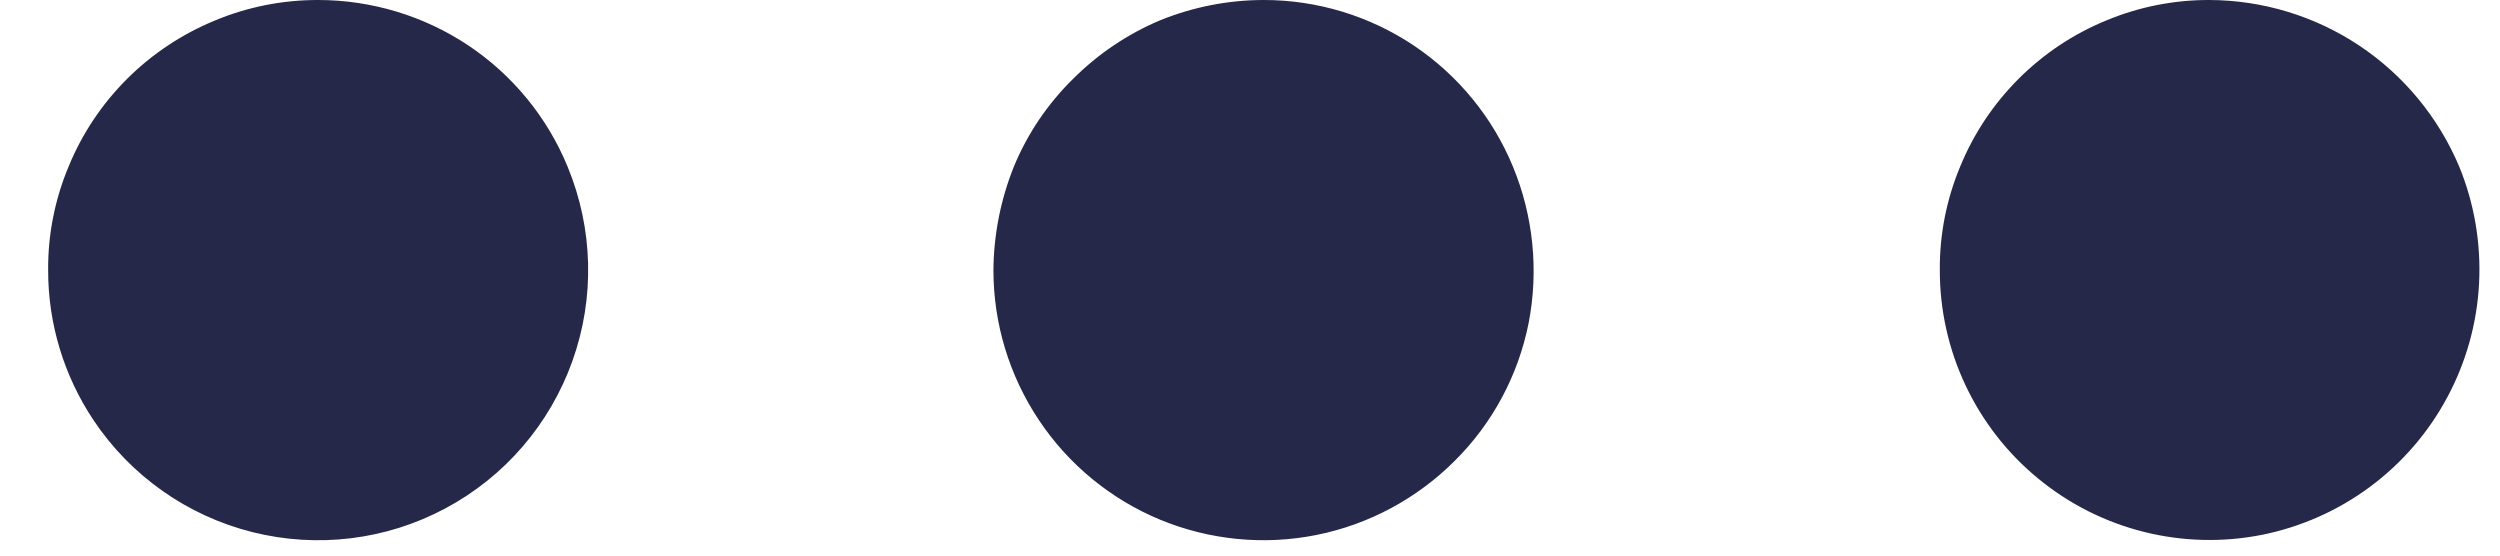 <svg width="27" height="6" viewBox="0 0 27 6" fill="none" xmlns="http://www.w3.org/2000/svg">
<path d="M3.44 1.51761e-05C4.016 0.001 4.58 0.172 5.06 0.492C5.538 0.812 5.911 1.267 6.13 1.8C6.407 2.469 6.426 3.217 6.182 3.899C5.938 4.582 5.45 5.149 4.811 5.49C4.172 5.832 3.429 5.923 2.727 5.747C2.024 5.571 1.412 5.14 1.01 4.538C0.69 4.058 0.519 3.495 0.52 2.918C0.517 2.535 0.592 2.155 0.74 1.801C0.885 1.446 1.1 1.124 1.371 0.853C1.643 0.582 1.965 0.368 2.32 0.222C2.674 0.074 3.055 -0.001 3.44 1.51761e-05ZM13.65 1.51761e-05C14.226 -0 14.789 0.171 15.268 0.491C15.747 0.812 16.12 1.267 16.34 1.8C16.56 2.333 16.619 2.919 16.51 3.485C16.398 4.052 16.12 4.572 15.71 4.978C15.302 5.386 14.782 5.665 14.216 5.778C13.65 5.891 13.064 5.833 12.53 5.613C11.997 5.392 11.541 5.018 11.221 4.538C10.9 4.058 10.729 3.494 10.729 2.917C10.732 2.534 10.807 2.155 10.95 1.799C11.097 1.443 11.315 1.121 11.589 0.852C11.859 0.582 12.178 0.367 12.53 0.219C12.885 0.075 13.266 0 13.65 1.51761e-05ZM23.86 1.51761e-05C24.437 0.002 25.001 0.173 25.481 0.493C25.961 0.813 26.336 1.268 26.56 1.8C26.723 2.199 26.796 2.629 26.774 3.059C26.752 3.49 26.635 3.91 26.431 4.29C26.228 4.67 25.943 5 25.597 5.257C25.251 5.514 24.852 5.691 24.43 5.776C24.007 5.86 23.571 5.849 23.153 5.744C22.735 5.639 22.346 5.443 22.013 5.169C21.68 4.896 21.412 4.552 21.228 4.162C21.044 3.772 20.949 3.347 20.95 2.916C20.947 2.533 21.022 2.153 21.17 1.799C21.315 1.444 21.53 1.122 21.801 0.851C22.072 0.58 22.395 0.365 22.75 0.22C23.101 0.074 23.479 -0.001 23.86 1.51761e-05Z" fill="#252849"/>
</svg>
